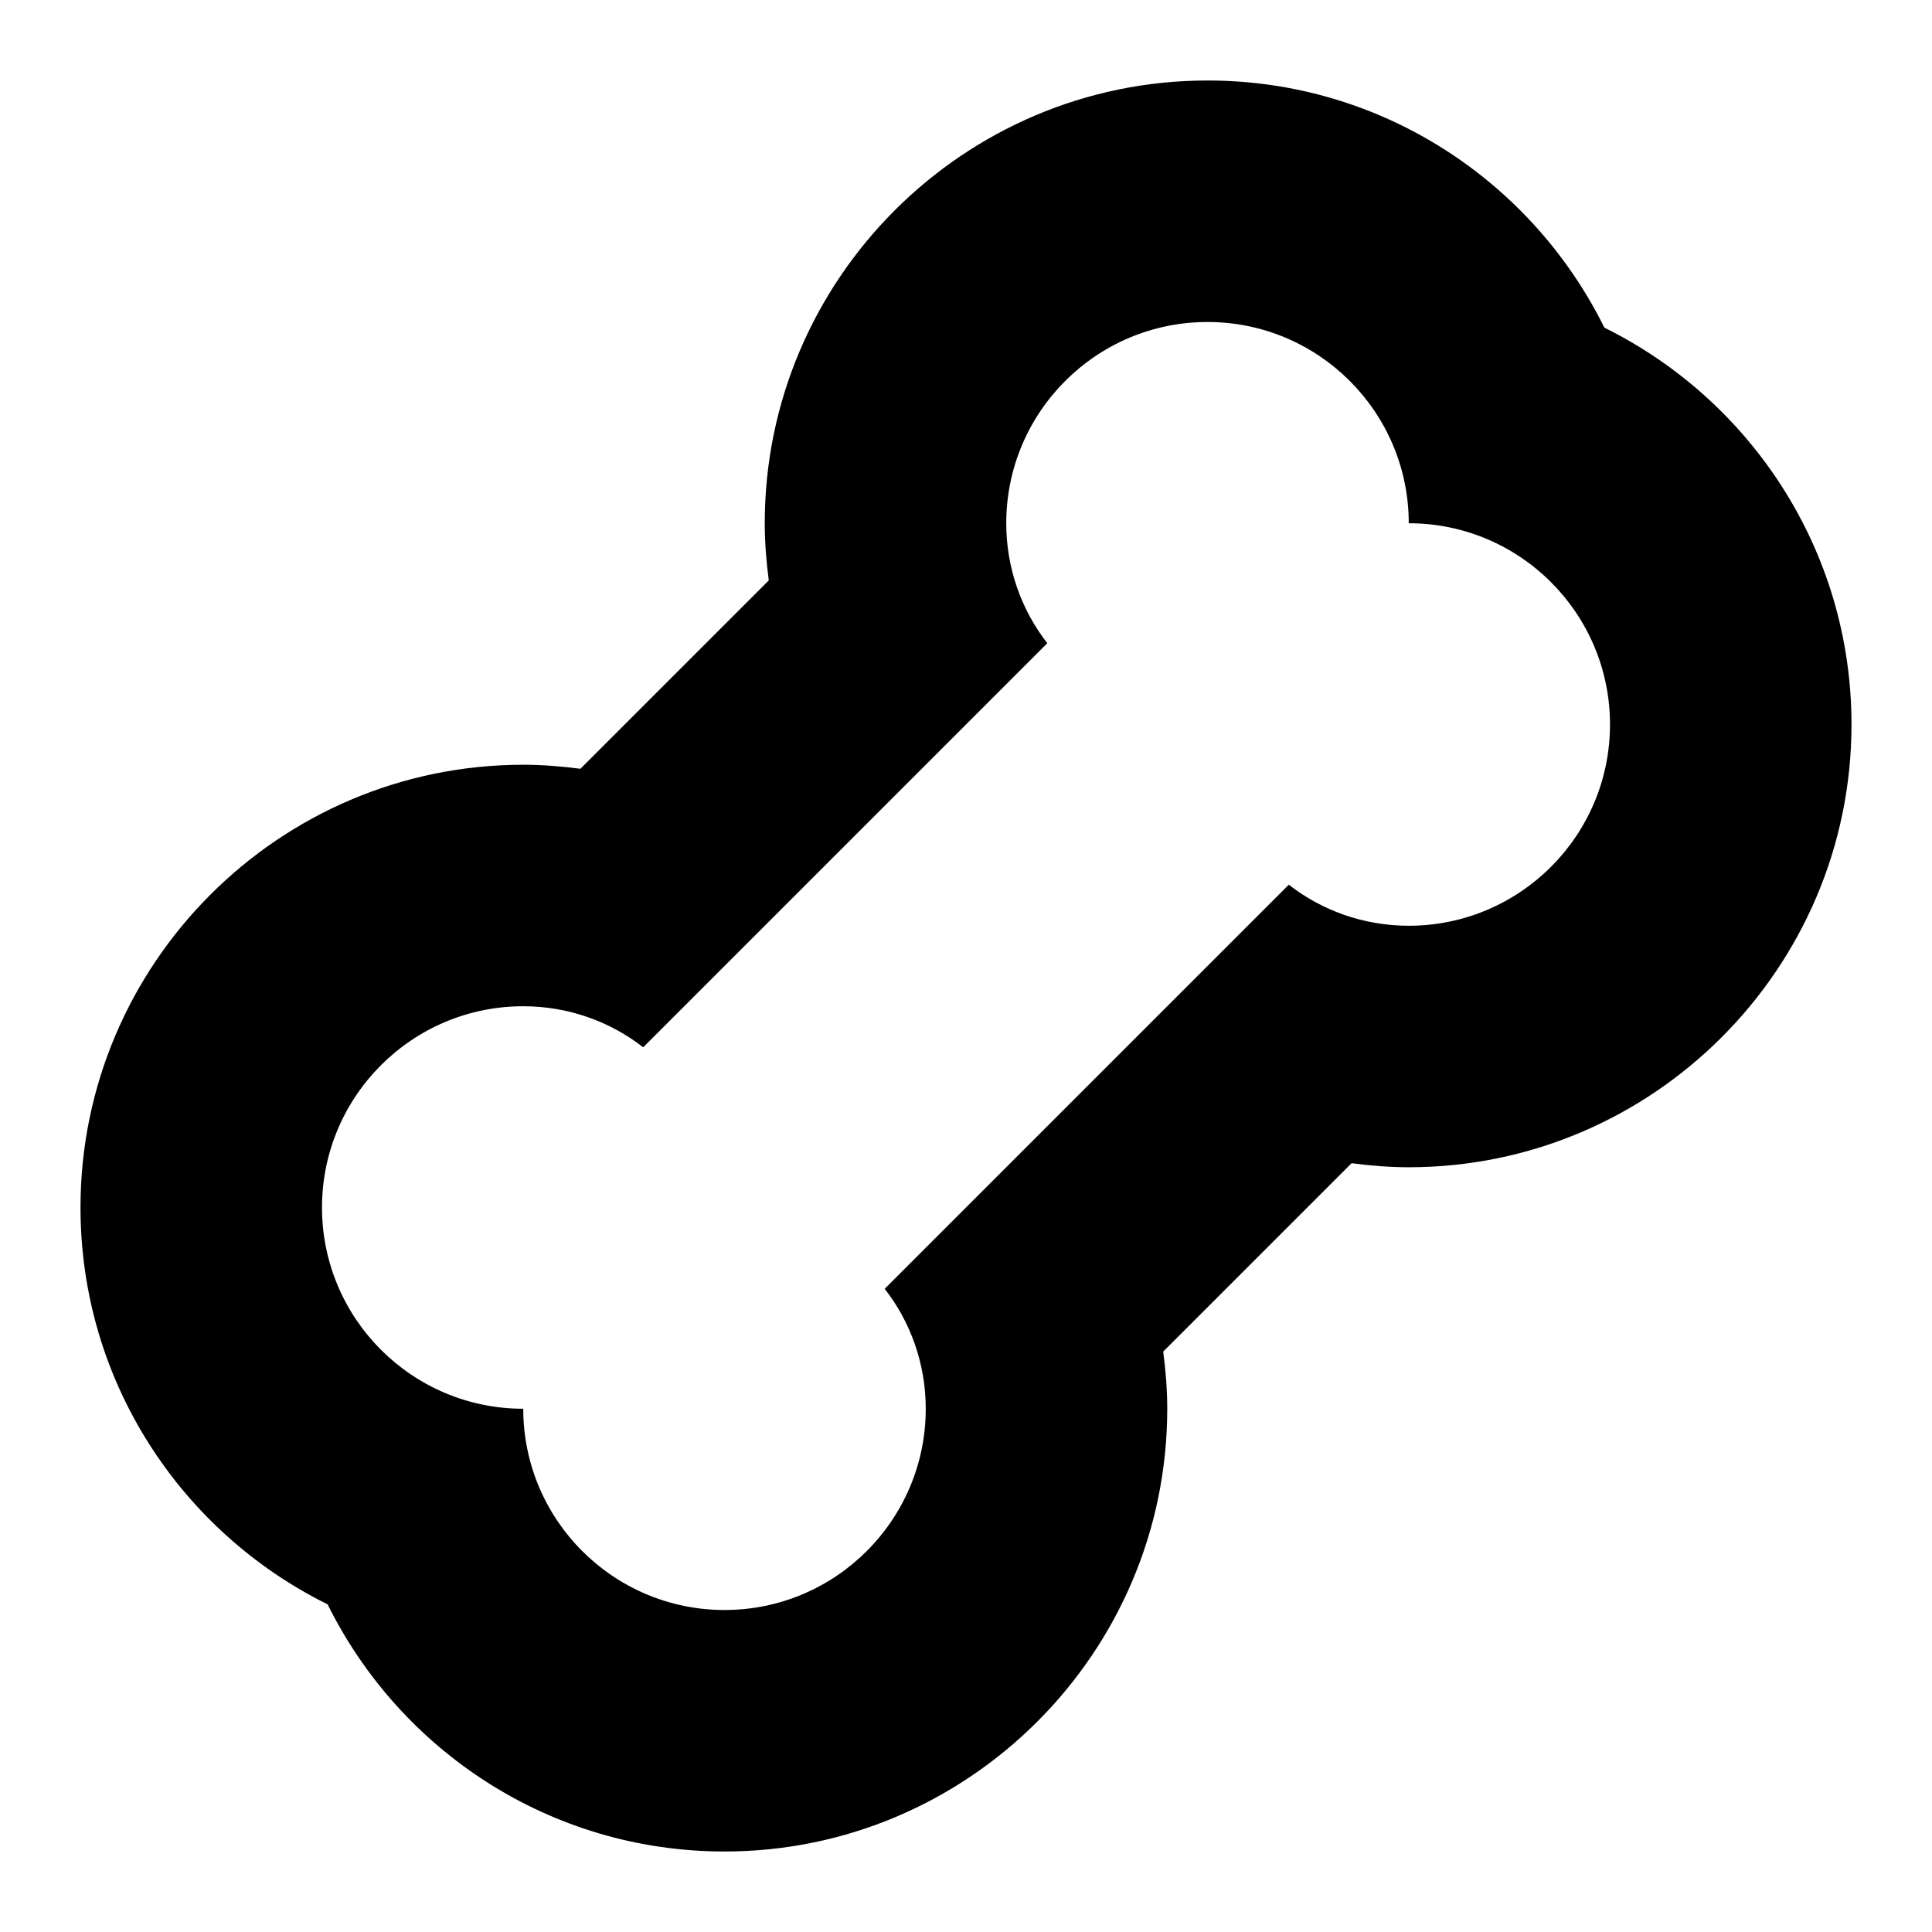 <svg width="24" height="24" viewBox="0 0 24 24" fill="none" xmlns="http://www.w3.org/2000/svg">
  <title>Bone (outlined)</title>
  <g transform="matrix(
          1 0
          0 1
          1 1
        )"><path fill-rule="nonzero" clip-rule="nonzero" d="M18.93 3.07C18.03 1.25 16.16 0 14 0C10.97 0 8.5 2.47 8.5 5.5C8.5 5.74 8.52 5.98 8.55 6.21L6.21 8.55C5.98 8.52 5.74 8.5 5.5 8.5C2.47 8.5 0 10.97 0 14C0 16.16 1.25 18.03 3.07 18.93C3.97 20.75 5.84 22 8 22C11.03 22 13.5 19.53 13.5 16.5C13.5 16.26 13.48 16.02 13.45 15.79L15.79 13.45C16.02 13.48 16.26 13.5 16.5 13.5C19.53 13.5 22 11.03 22 8C22 5.84 20.75 3.97 18.93 3.07ZM16.5 10.5C15.94 10.5 15.42 10.31 15.01 9.99L9.99 15.01C10.31 15.42 10.5 15.94 10.5 16.5C10.5 17.88 9.38 19 8 19C6.62 19 5.5 17.88 5.5 16.5C4.12 16.5 3 15.38 3 14C3 12.62 4.12 11.5 5.5 11.5C6.06 11.5 6.58 11.69 6.99 12.01L12.01 6.99C11.69 6.58 11.5 6.06 11.5 5.5C11.5 4.12 12.62 3 14 3C15.38 3 16.5 4.12 16.5 5.5C17.88 5.5 19 6.62 19 8C19 9.38 17.88 10.5 16.5 10.5Z" fill="currentColor" opacity="1"/></g>
</svg>